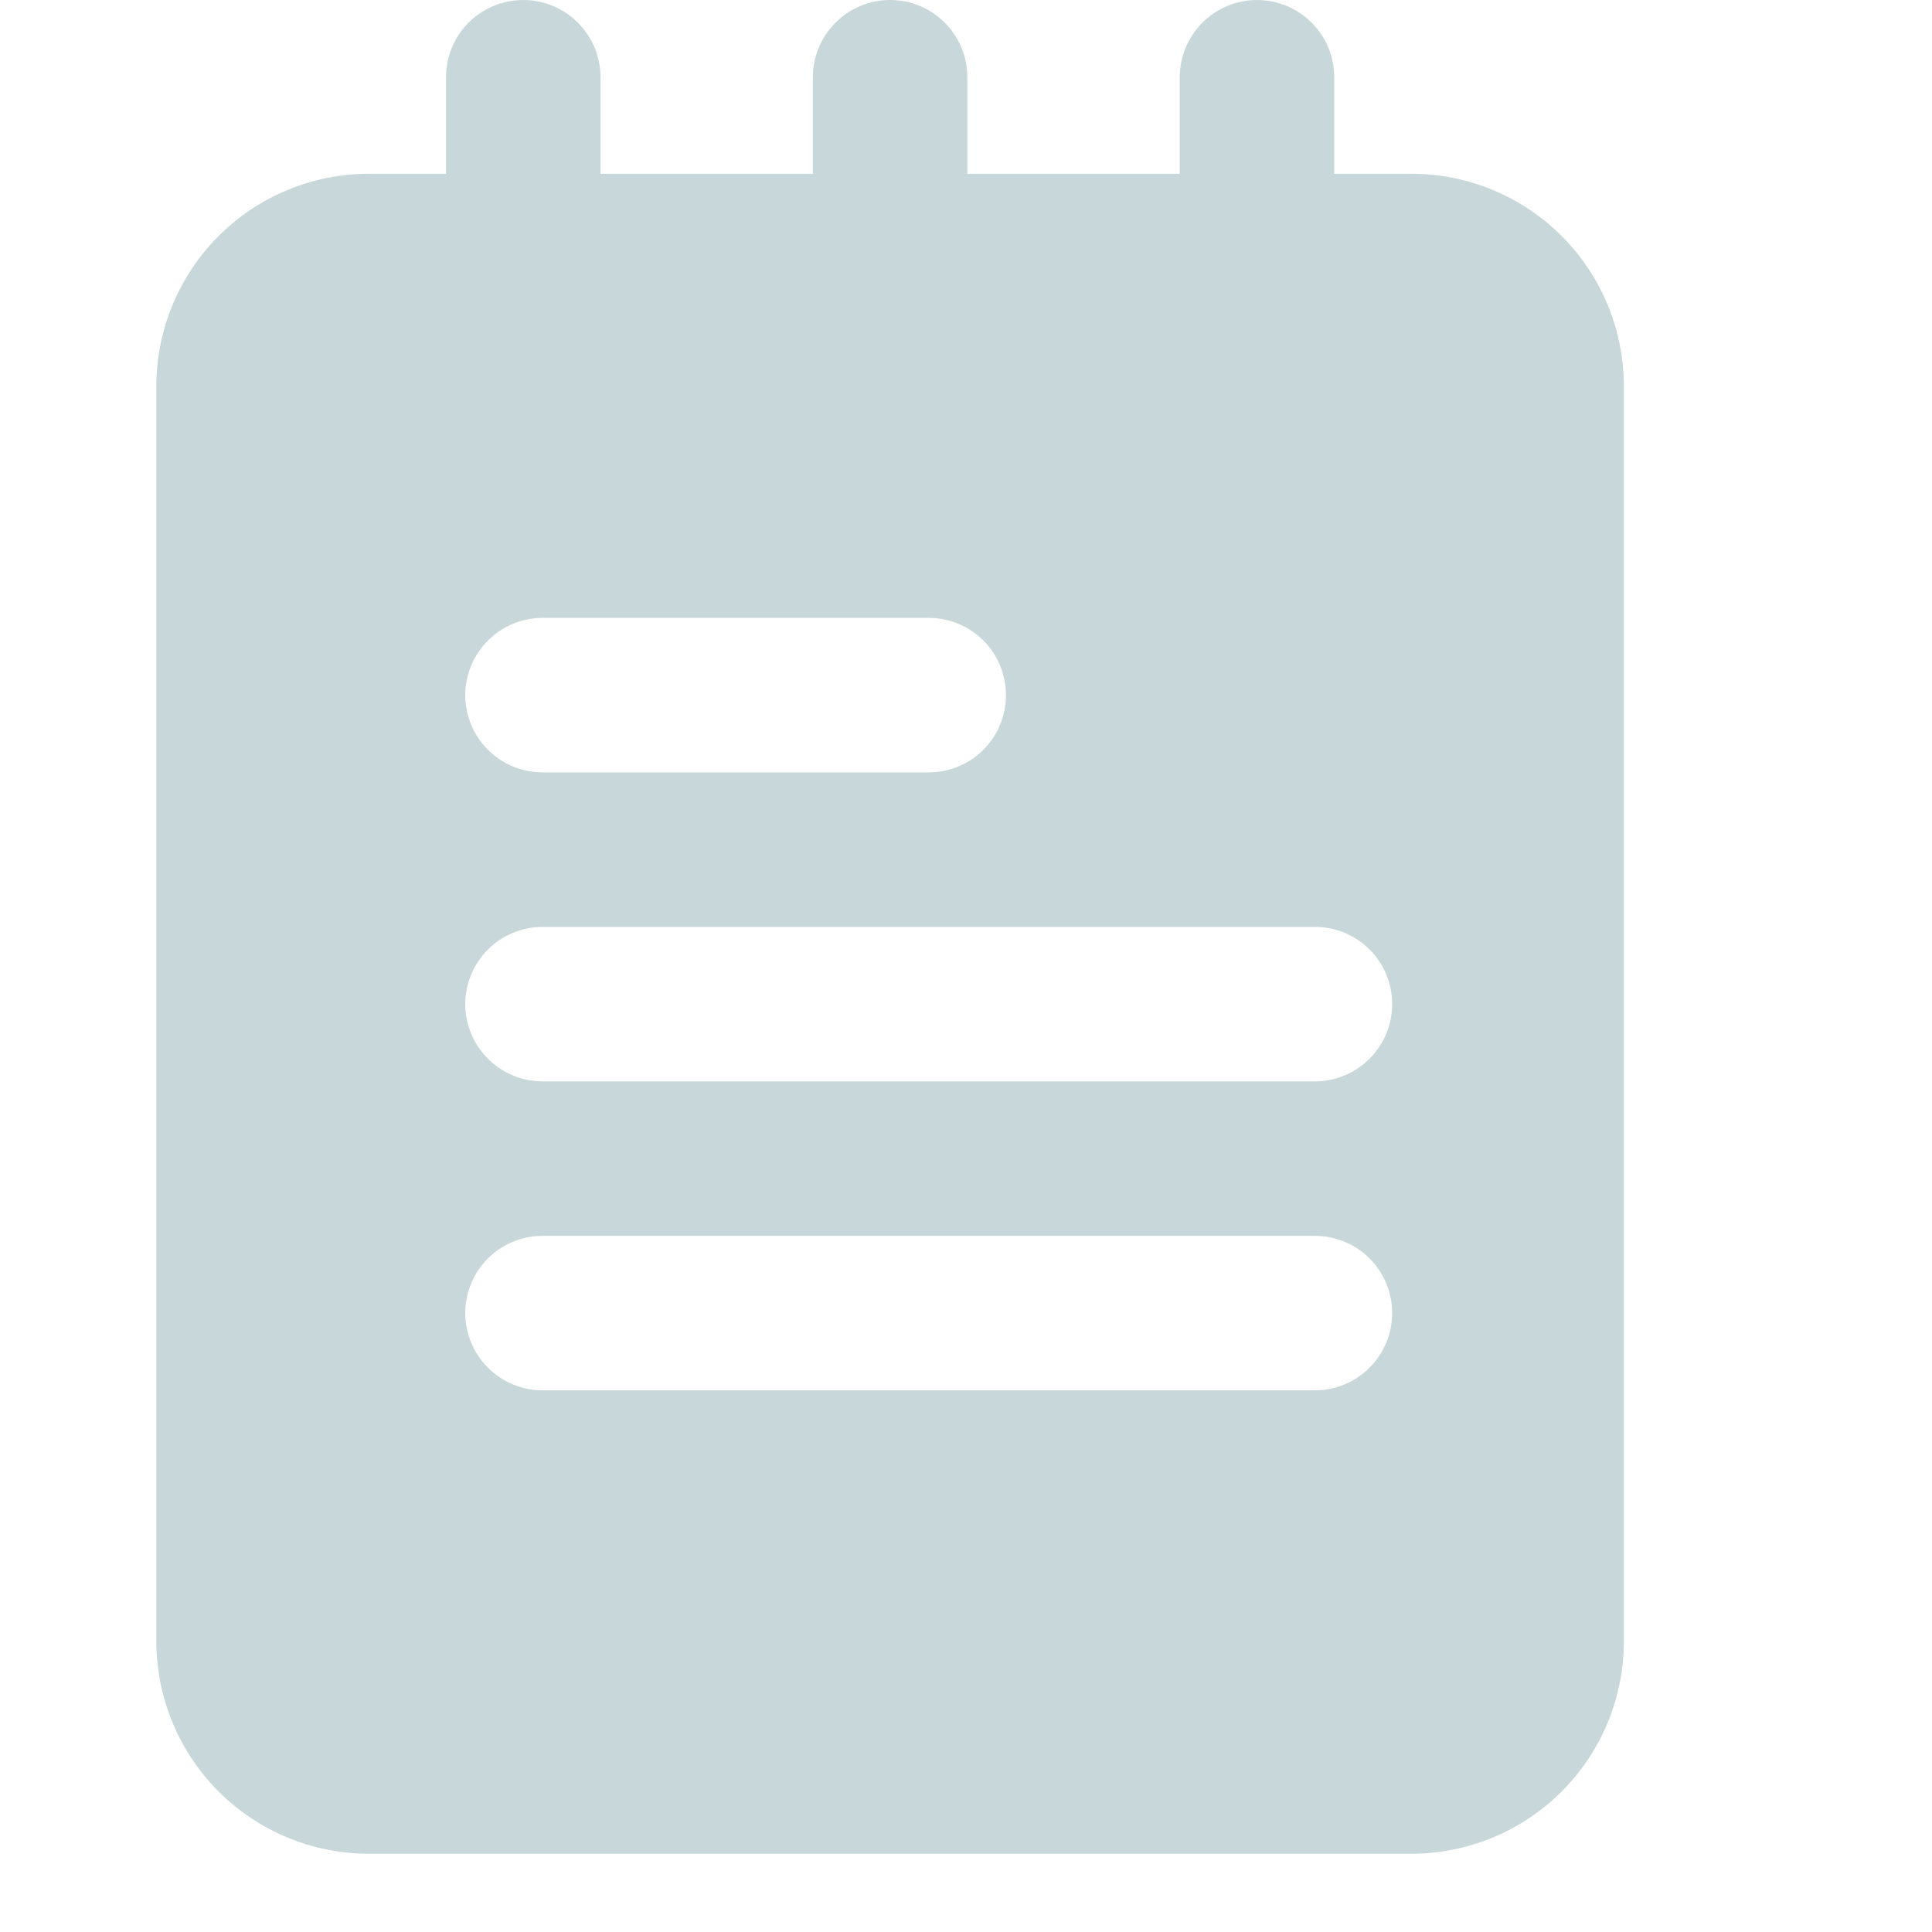 <svg width="22" height="22" viewBox="0 0 22 22" fill="none" xmlns="http://www.w3.org/2000/svg">
<g id="Frame" clip-path="url(#clip0_5_3424)">
<g id="Group">
<path id="Vector" d="M5.958 4.837C5.725 4.837 5.501 4.745 5.336 4.58C5.171 4.415 5.079 4.191 5.079 3.958V0.88C5.079 0.646 5.171 0.423 5.336 0.258C5.501 0.093 5.725 0 5.958 0C6.191 0 6.415 0.093 6.58 0.258C6.745 0.423 6.838 0.646 6.838 0.88V3.958C6.838 4.191 6.745 4.415 6.58 4.58C6.415 4.745 6.191 4.837 5.958 4.837ZM10.136 4.837C9.903 4.837 9.679 4.745 9.514 4.58C9.349 4.415 9.256 4.191 9.256 3.958V0.88C9.256 0.646 9.349 0.423 9.514 0.258C9.679 0.093 9.903 0 10.136 0C10.369 0 10.593 0.093 10.758 0.258C10.923 0.423 11.015 0.646 11.015 0.88V3.958C11.015 4.191 10.923 4.415 10.758 4.58C10.593 4.745 10.369 4.837 10.136 4.837ZM14.314 4.837C14.08 4.837 13.857 4.745 13.692 4.58C13.527 4.415 13.434 4.191 13.434 3.958V0.88C13.434 0.646 13.527 0.423 13.692 0.258C13.857 0.093 14.08 0 14.314 0C14.547 0 14.771 0.093 14.936 0.258C15.101 0.423 15.193 0.646 15.193 0.88V3.958C15.193 4.191 15.101 4.415 14.936 4.58C14.771 4.745 14.547 4.837 14.314 4.837Z" fill="#C8D7D9"/>
<path id="Vector_2" d="M16.073 1.979H4.199C3.558 1.979 2.943 2.234 2.489 2.688C2.036 3.141 1.781 3.756 1.78 4.398V18.69C1.781 19.332 2.036 19.947 2.489 20.4C2.943 20.854 3.558 21.108 4.199 21.109H16.073C16.714 21.108 17.329 20.854 17.783 20.4C18.236 19.947 18.491 19.332 18.491 18.69V4.398C18.491 3.756 18.236 3.141 17.783 2.688C17.329 2.234 16.714 1.979 16.073 1.979ZM6.178 7.036H10.576C10.809 7.036 11.033 7.129 11.198 7.294C11.363 7.459 11.455 7.683 11.455 7.916C11.455 8.149 11.363 8.373 11.198 8.538C11.033 8.703 10.809 8.795 10.576 8.795H6.178C5.945 8.795 5.721 8.703 5.556 8.538C5.391 8.373 5.298 8.149 5.298 7.916C5.298 7.683 5.391 7.459 5.556 7.294C5.721 7.129 5.945 7.036 6.178 7.036ZM14.973 15.832H6.178C5.945 15.832 5.721 15.739 5.556 15.574C5.391 15.409 5.298 15.185 5.298 14.952C5.298 14.719 5.391 14.495 5.556 14.33C5.721 14.165 5.945 14.073 6.178 14.073H14.973C15.207 14.073 15.43 14.165 15.595 14.33C15.76 14.495 15.853 14.719 15.853 14.952C15.853 15.185 15.76 15.409 15.595 15.574C15.43 15.739 15.207 15.832 14.973 15.832ZM14.973 12.314H6.178C5.945 12.314 5.721 12.221 5.556 12.056C5.391 11.891 5.298 11.667 5.298 11.434C5.298 11.201 5.391 10.977 5.556 10.812C5.721 10.647 5.945 10.555 6.178 10.555H14.973C15.207 10.555 15.43 10.647 15.595 10.812C15.76 10.977 15.853 11.201 15.853 11.434C15.853 11.667 15.76 11.891 15.595 12.056C15.43 12.221 15.207 12.314 14.973 12.314Z" fill="#C8D7D9"/>
</g>
</g>
<defs>
<clipPath id="clip0_5_3424">
<rect width="21.109" height="21.109" fill="white" transform="translate(0.021)"/>
</clipPath>
</defs>
</svg>

